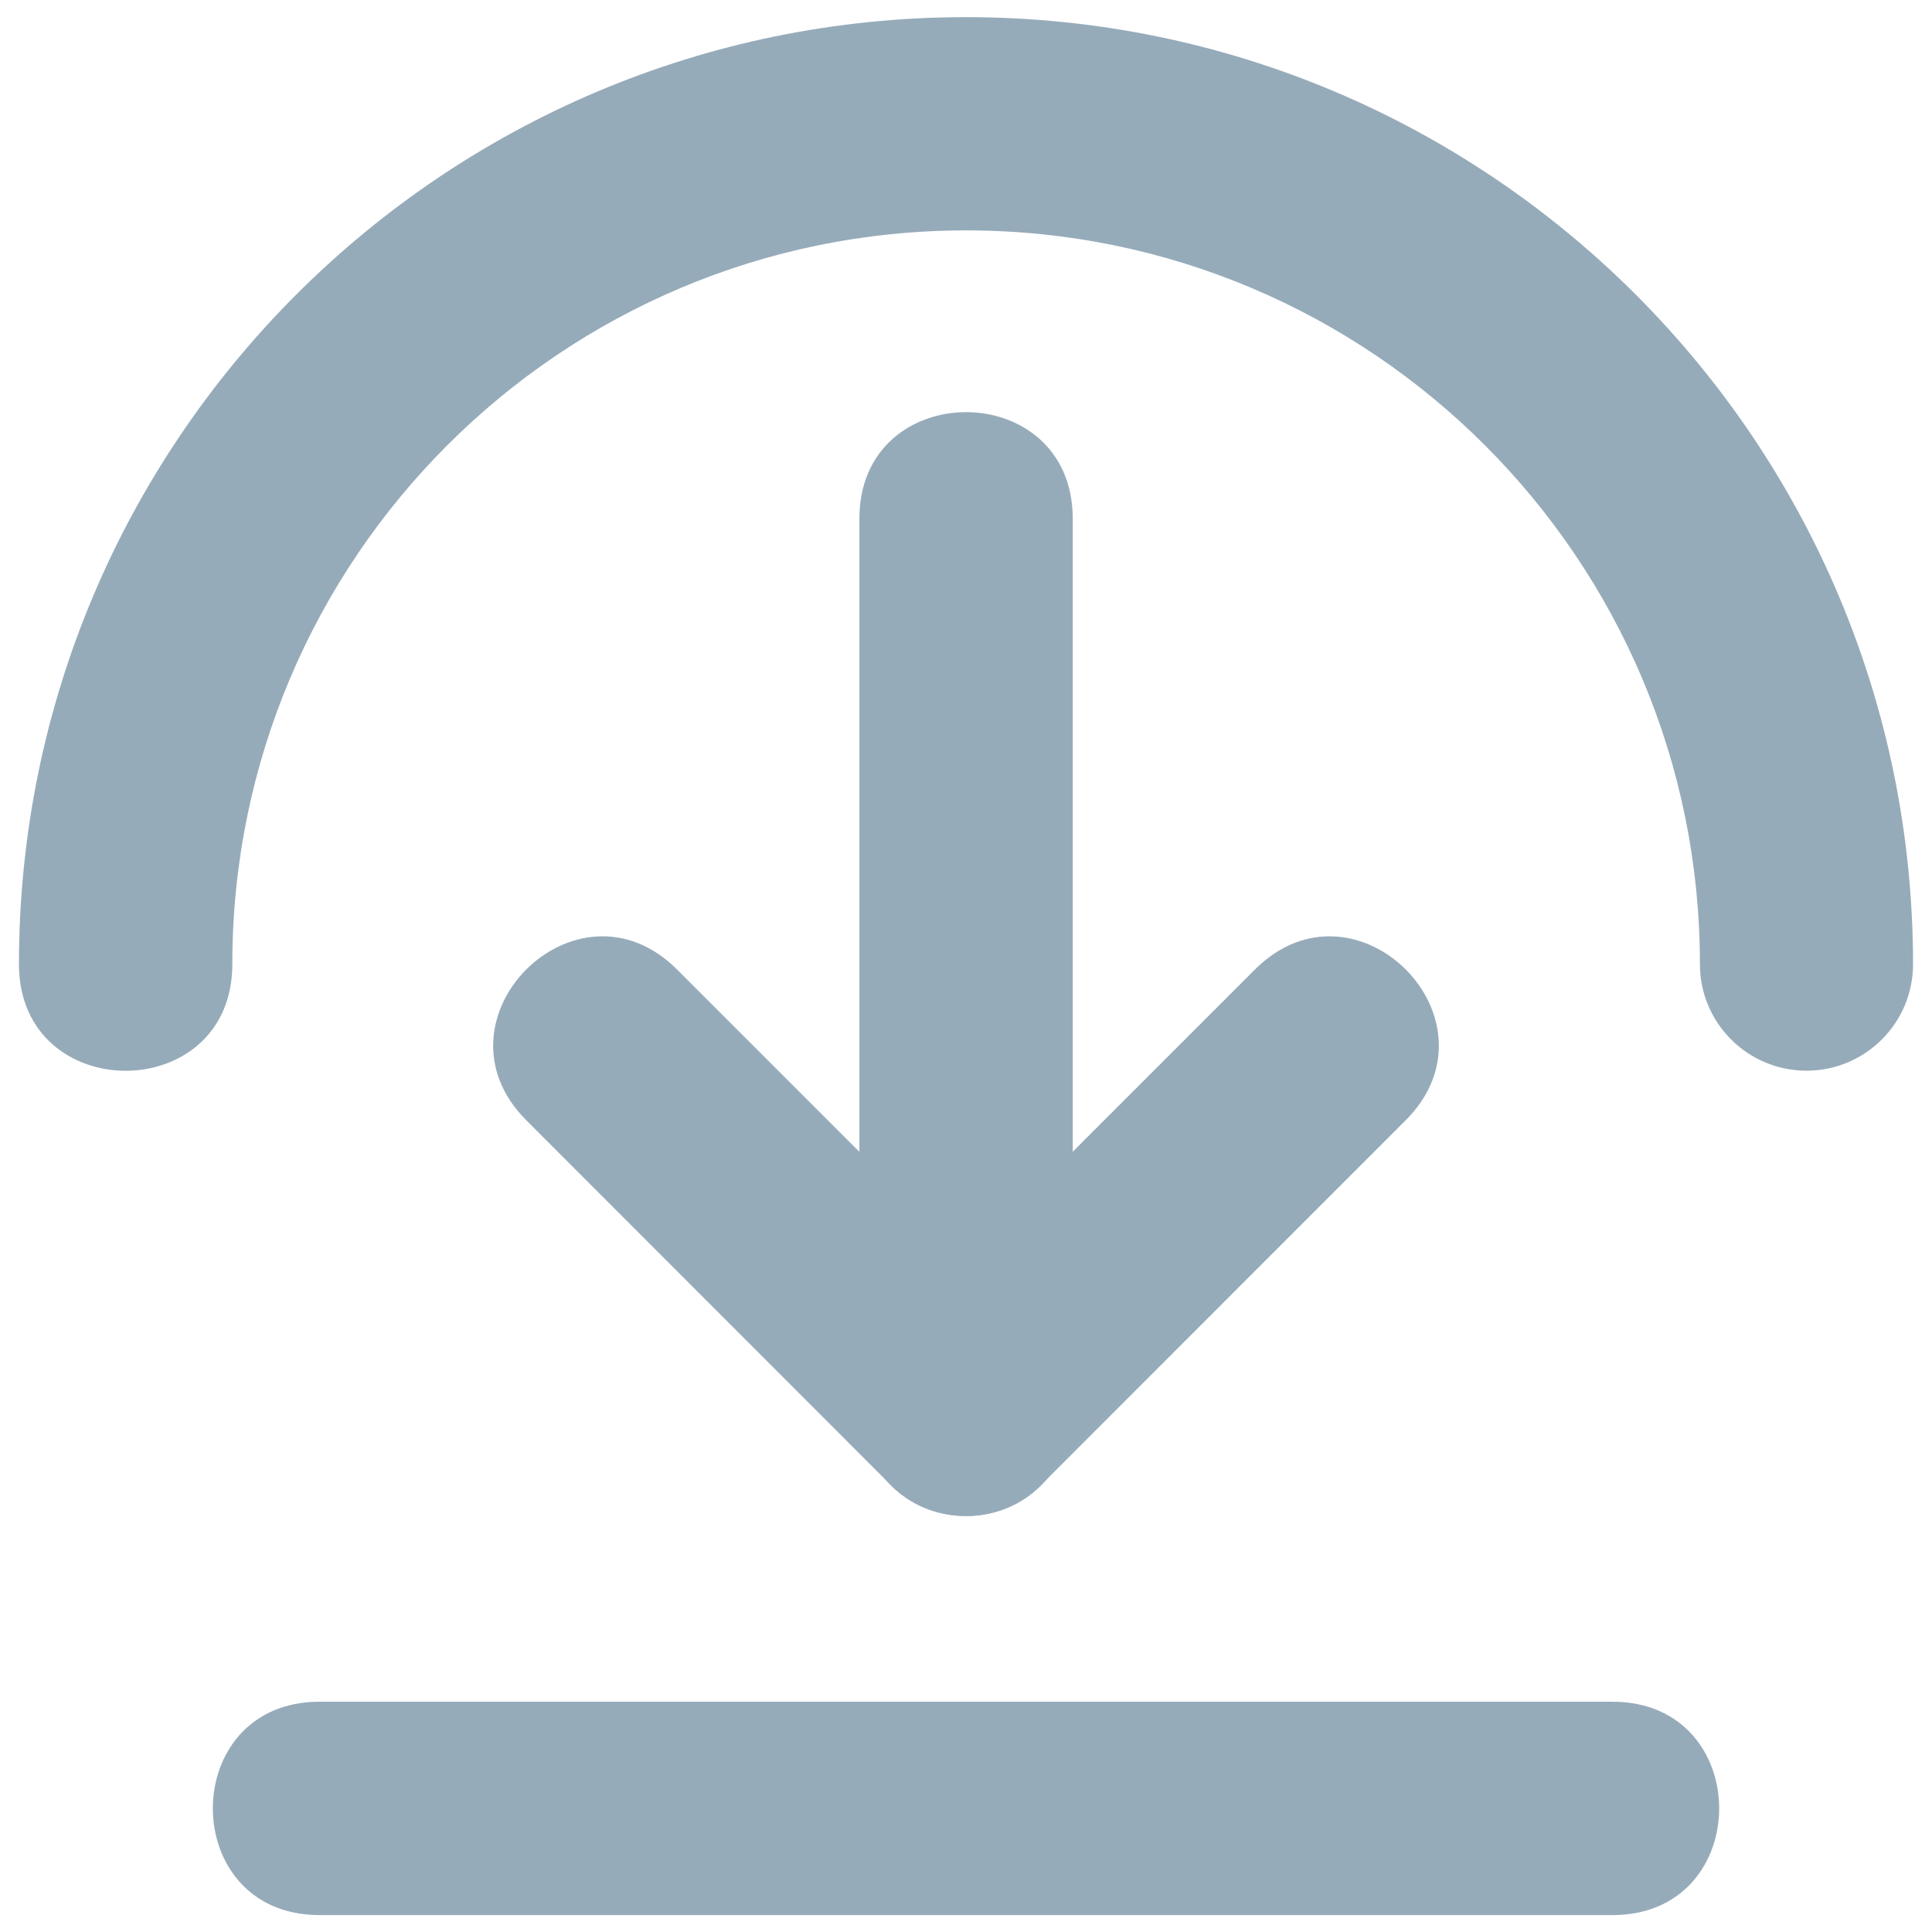 <?xml version="1.0" encoding="UTF-8"?>
<svg width="16px" height="16px" viewBox="0 0 16 16" version="1.1" xmlns="http://www.w3.org/2000/svg" xmlns:xlink="http://www.w3.org/1999/xlink">
    <!-- Generator: Sketch 42 (36781) - http://www.bohemiancoding.com/sketch -->
    <title>download_btn_icon</title>
    <desc>Created with Sketch.</desc>
    <defs></defs>
    <g id="Page-1" stroke="none" stroke-width="1" fill="none" fill-rule="evenodd">
        <g id="Edd-landing-page" transform="translate(-740, -250)" fill="#96ABBA">
            <g transform="translate(-256, -2)" id="Header">
                <g transform="translate(256, 0)">
                    <g id="Headline-/-Tagline" transform="translate(633, 116)">
                        <g id="Download" transform="translate(87, 125)">
                            <g id="download_btn_icon" transform="translate(20, 11)">
                                <path d="M13.354,15.86 L2.646,15.86 C1.468,15.86 1.468,14.093 2.646,14.093 L13.354,14.093 C14.532,14.093 14.532,15.86 13.354,15.86 Z" id="Fill-1"></path>
                                <path d="M8,12.207 L8,12.207 C7.513,12.207 7.117,11.811 7.117,11.324 L7.117,4.296 C7.117,3.119 8.884,3.119 8.884,4.296 L8.884,11.324 C8.884,11.813 8.488,12.208 8,12.207 Z" id="Fill-2"></path>
                                <path d="M8,12.555 L8,12.555 C7.213,12.555 6.819,11.603 7.375,11.047 L10.393,8.029 C11.226,7.196 12.474,8.445 11.641,9.278 L8.624,12.296 C8.458,12.462 8.233,12.555 8,12.555 Z" id="Fill-3"></path>
                                <path d="M8,12.555 L8,12.555 C7.765,12.555 7.541,12.462 7.375,12.296 L4.359,9.278 C3.526,8.445 4.774,7.196 5.607,8.029 L8.625,11.047 C9.181,11.603 8.787,12.555 8,12.555 Z" id="Fill-4"></path>
                                <path d="M14.96,8.867 L14.96,8.867 C14.473,8.867 14.078,8.472 14.078,7.985 C14.078,4.629 11.357,1.908 8.001,1.908 C4.644,1.908 1.924,4.629 1.924,7.985 C1.924,9.162 0.157,9.162 0.157,7.985 C0.157,3.653 3.668,0.142 8,0.142 C12.332,0.142 15.843,3.653 15.843,7.985 C15.843,8.472 15.448,8.867 14.96,8.867 Z" id="Fill-5"></path>
                            </g>
                        </g>
                    </g>
                </g>
            </g>
        </g>
    </g>
</svg>